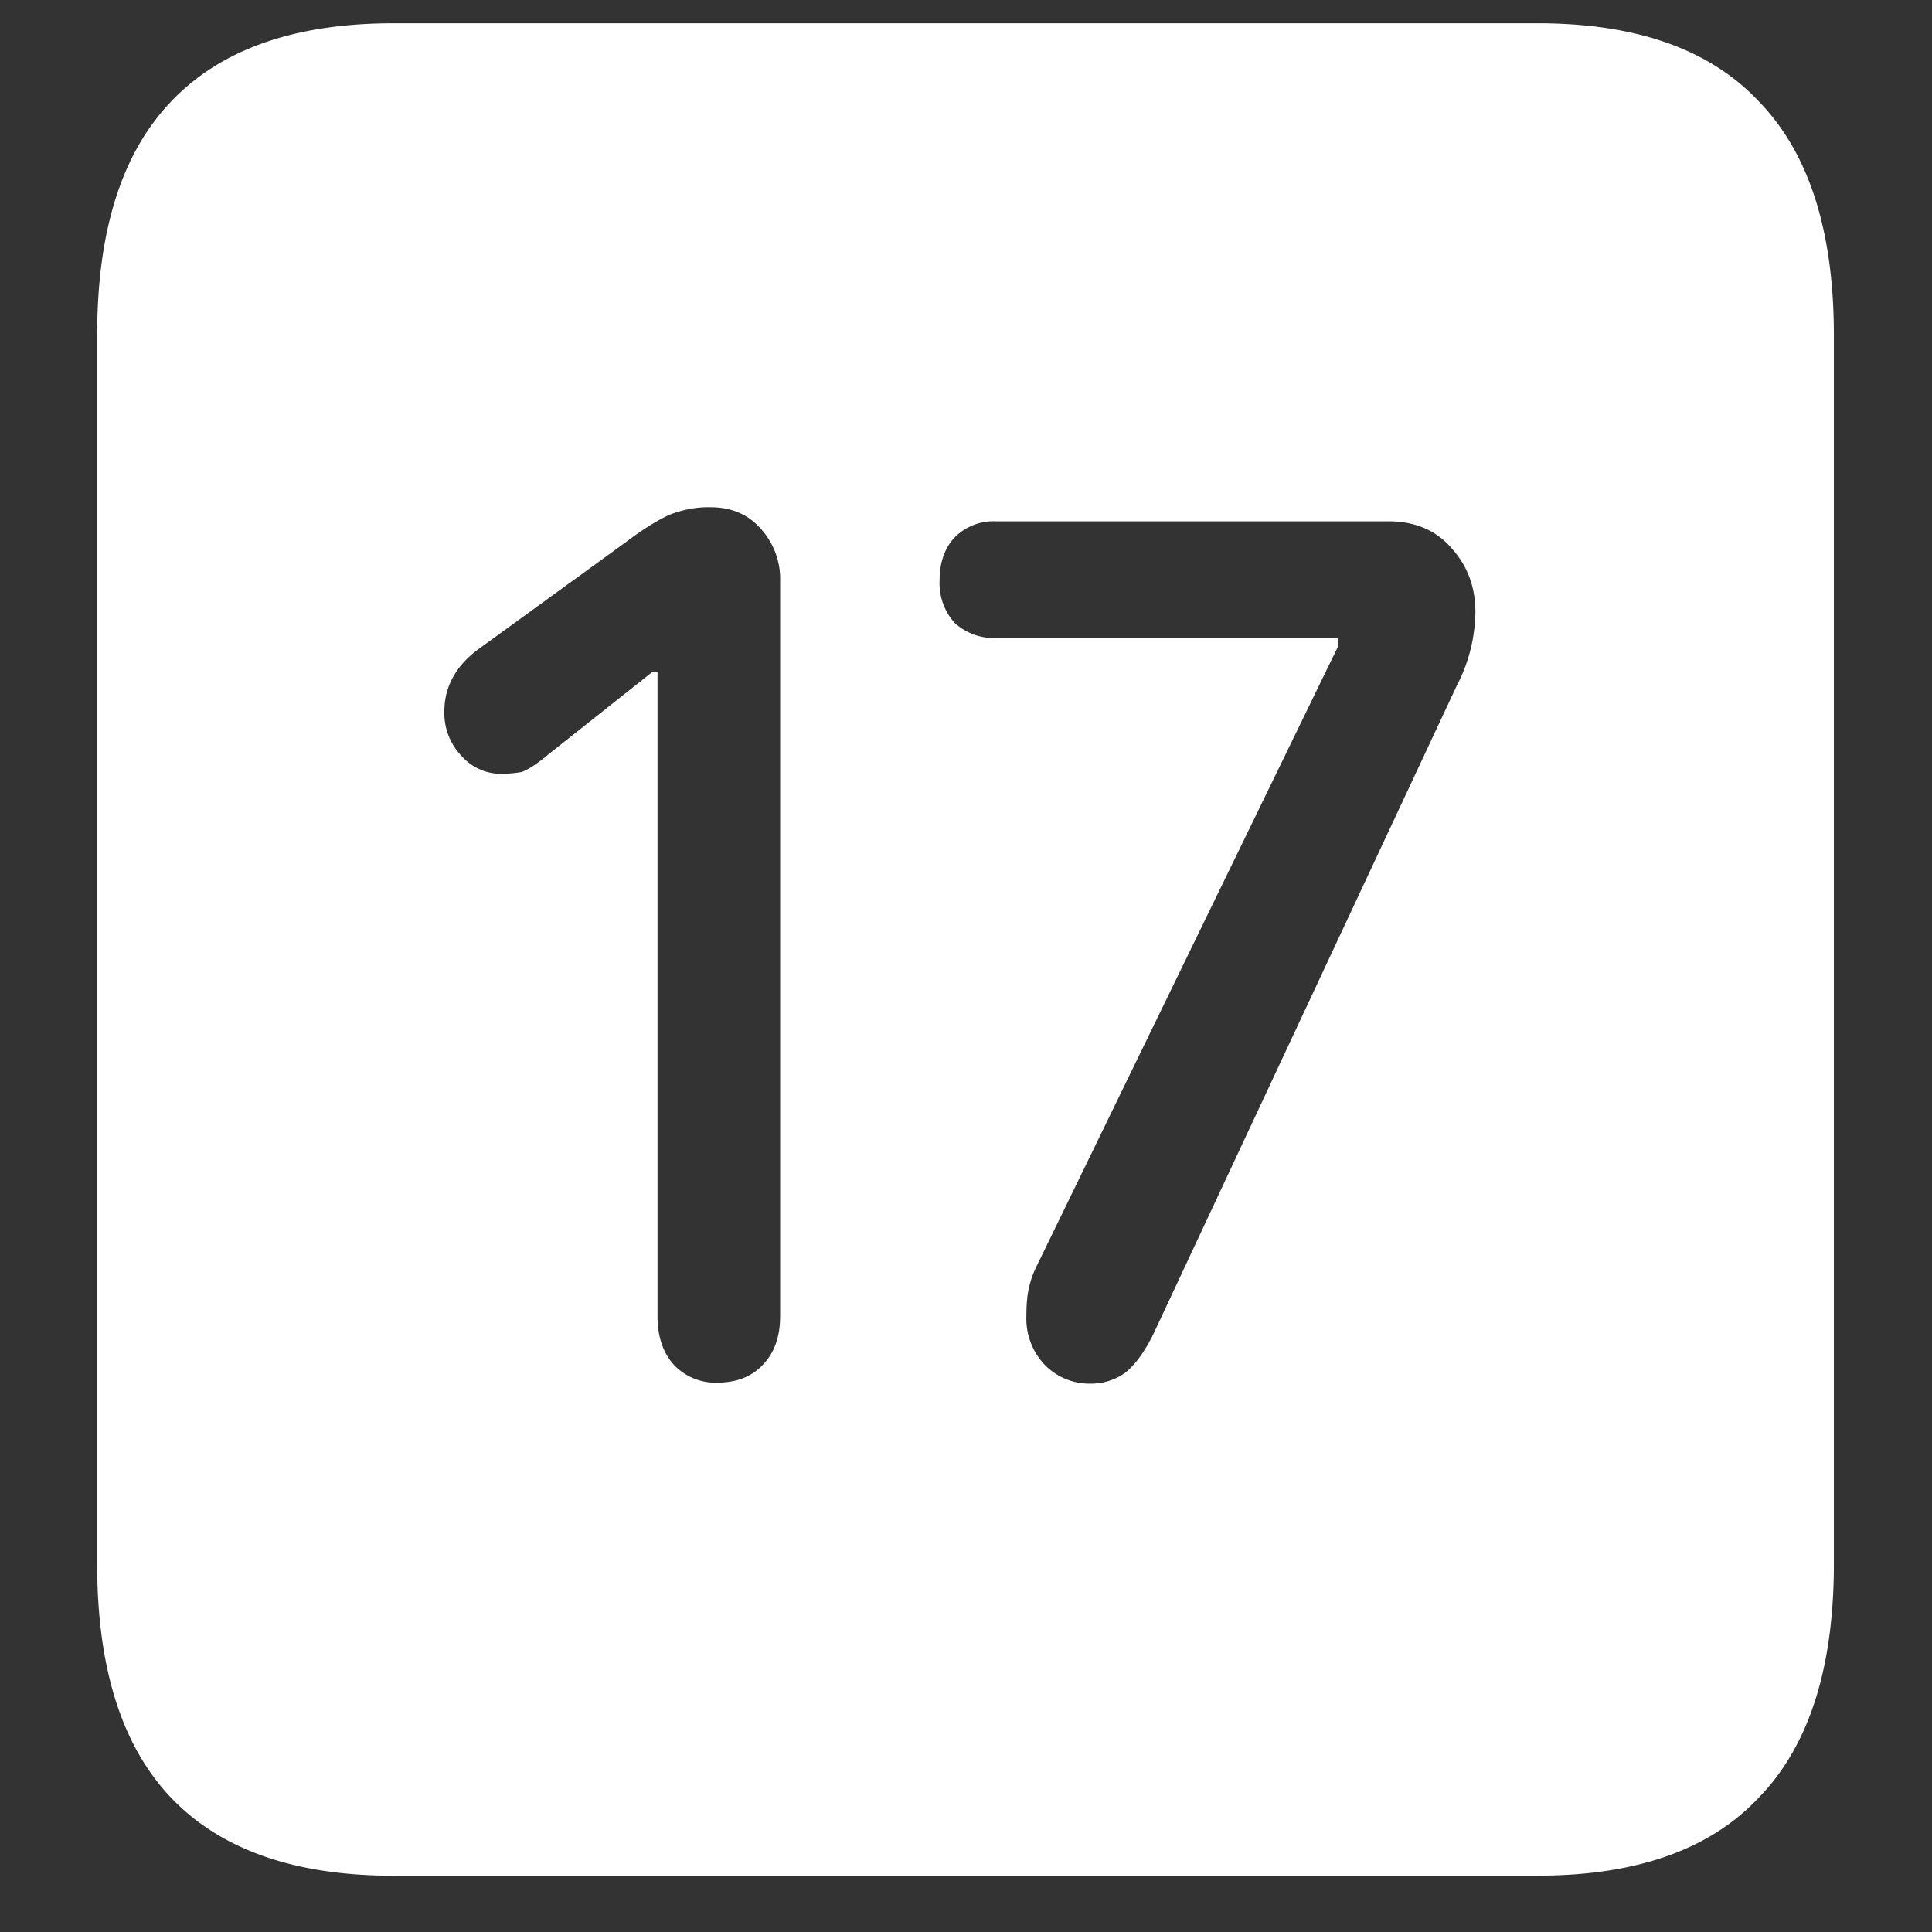 <svg xmlns="http://www.w3.org/2000/svg" width="24" height="24"><rect width="100%" height="100%" fill="#333333" stroke="none"/><path style="stroke:none;fill-rule:nonzero;fill:#fff;fill-opacity:1" d="M4.887 23.3h14.215c1.226 0 2.144-.323 2.753-.976.618-.64.926-1.605.926-2.898V4.164c0-1.293-.308-2.258-.926-2.898-.609-.653-1.527-.977-2.753-.977H4.887c-1.227 0-2.149.324-2.766.977-.61.64-.914 1.605-.914 2.898v15.262c0 1.293.305 2.258.914 2.902.617.649 1.54.973 2.766.973Zm4.02-6.124a.707.707 0 0 1-.54-.227c-.133-.148-.199-.351-.199-.597v-8h-.07l-1.29 1.023c-.14.117-.25.188-.328.215a1.57 1.57 0 0 1-.27.023.66.66 0 0 1-.48-.226.766.766 0 0 1-.21-.551c0-.297.136-.555.41-.762l1.84-1.336c.21-.16.39-.27.539-.34.164-.066.34-.101.515-.097.258 0 .465.086.621.261a.926.926 0 0 1 .246.66v9.13c0 .25-.07.449-.21.597-.141.153-.333.227-.575.227Zm4.64.012a.773.773 0 0 1-.574-.239.831.831 0 0 1-.223-.597c0-.125.008-.23.023-.313.02-.102.051-.2.094-.289l3.75-7.71v-.114h-4.242a.728.728 0 0 1-.516-.188.737.737 0 0 1-.187-.527c0-.223.062-.402.187-.535a.68.68 0 0 1 .516-.2h4.875c.328 0 .59.11.785.337.195.218.293.48.293.789a2.03 2.03 0 0 1-.234.921l-3.762 8.04c-.11.226-.227.386-.352.488a.724.724 0 0 1-.433.137Zm0 0"/></svg>